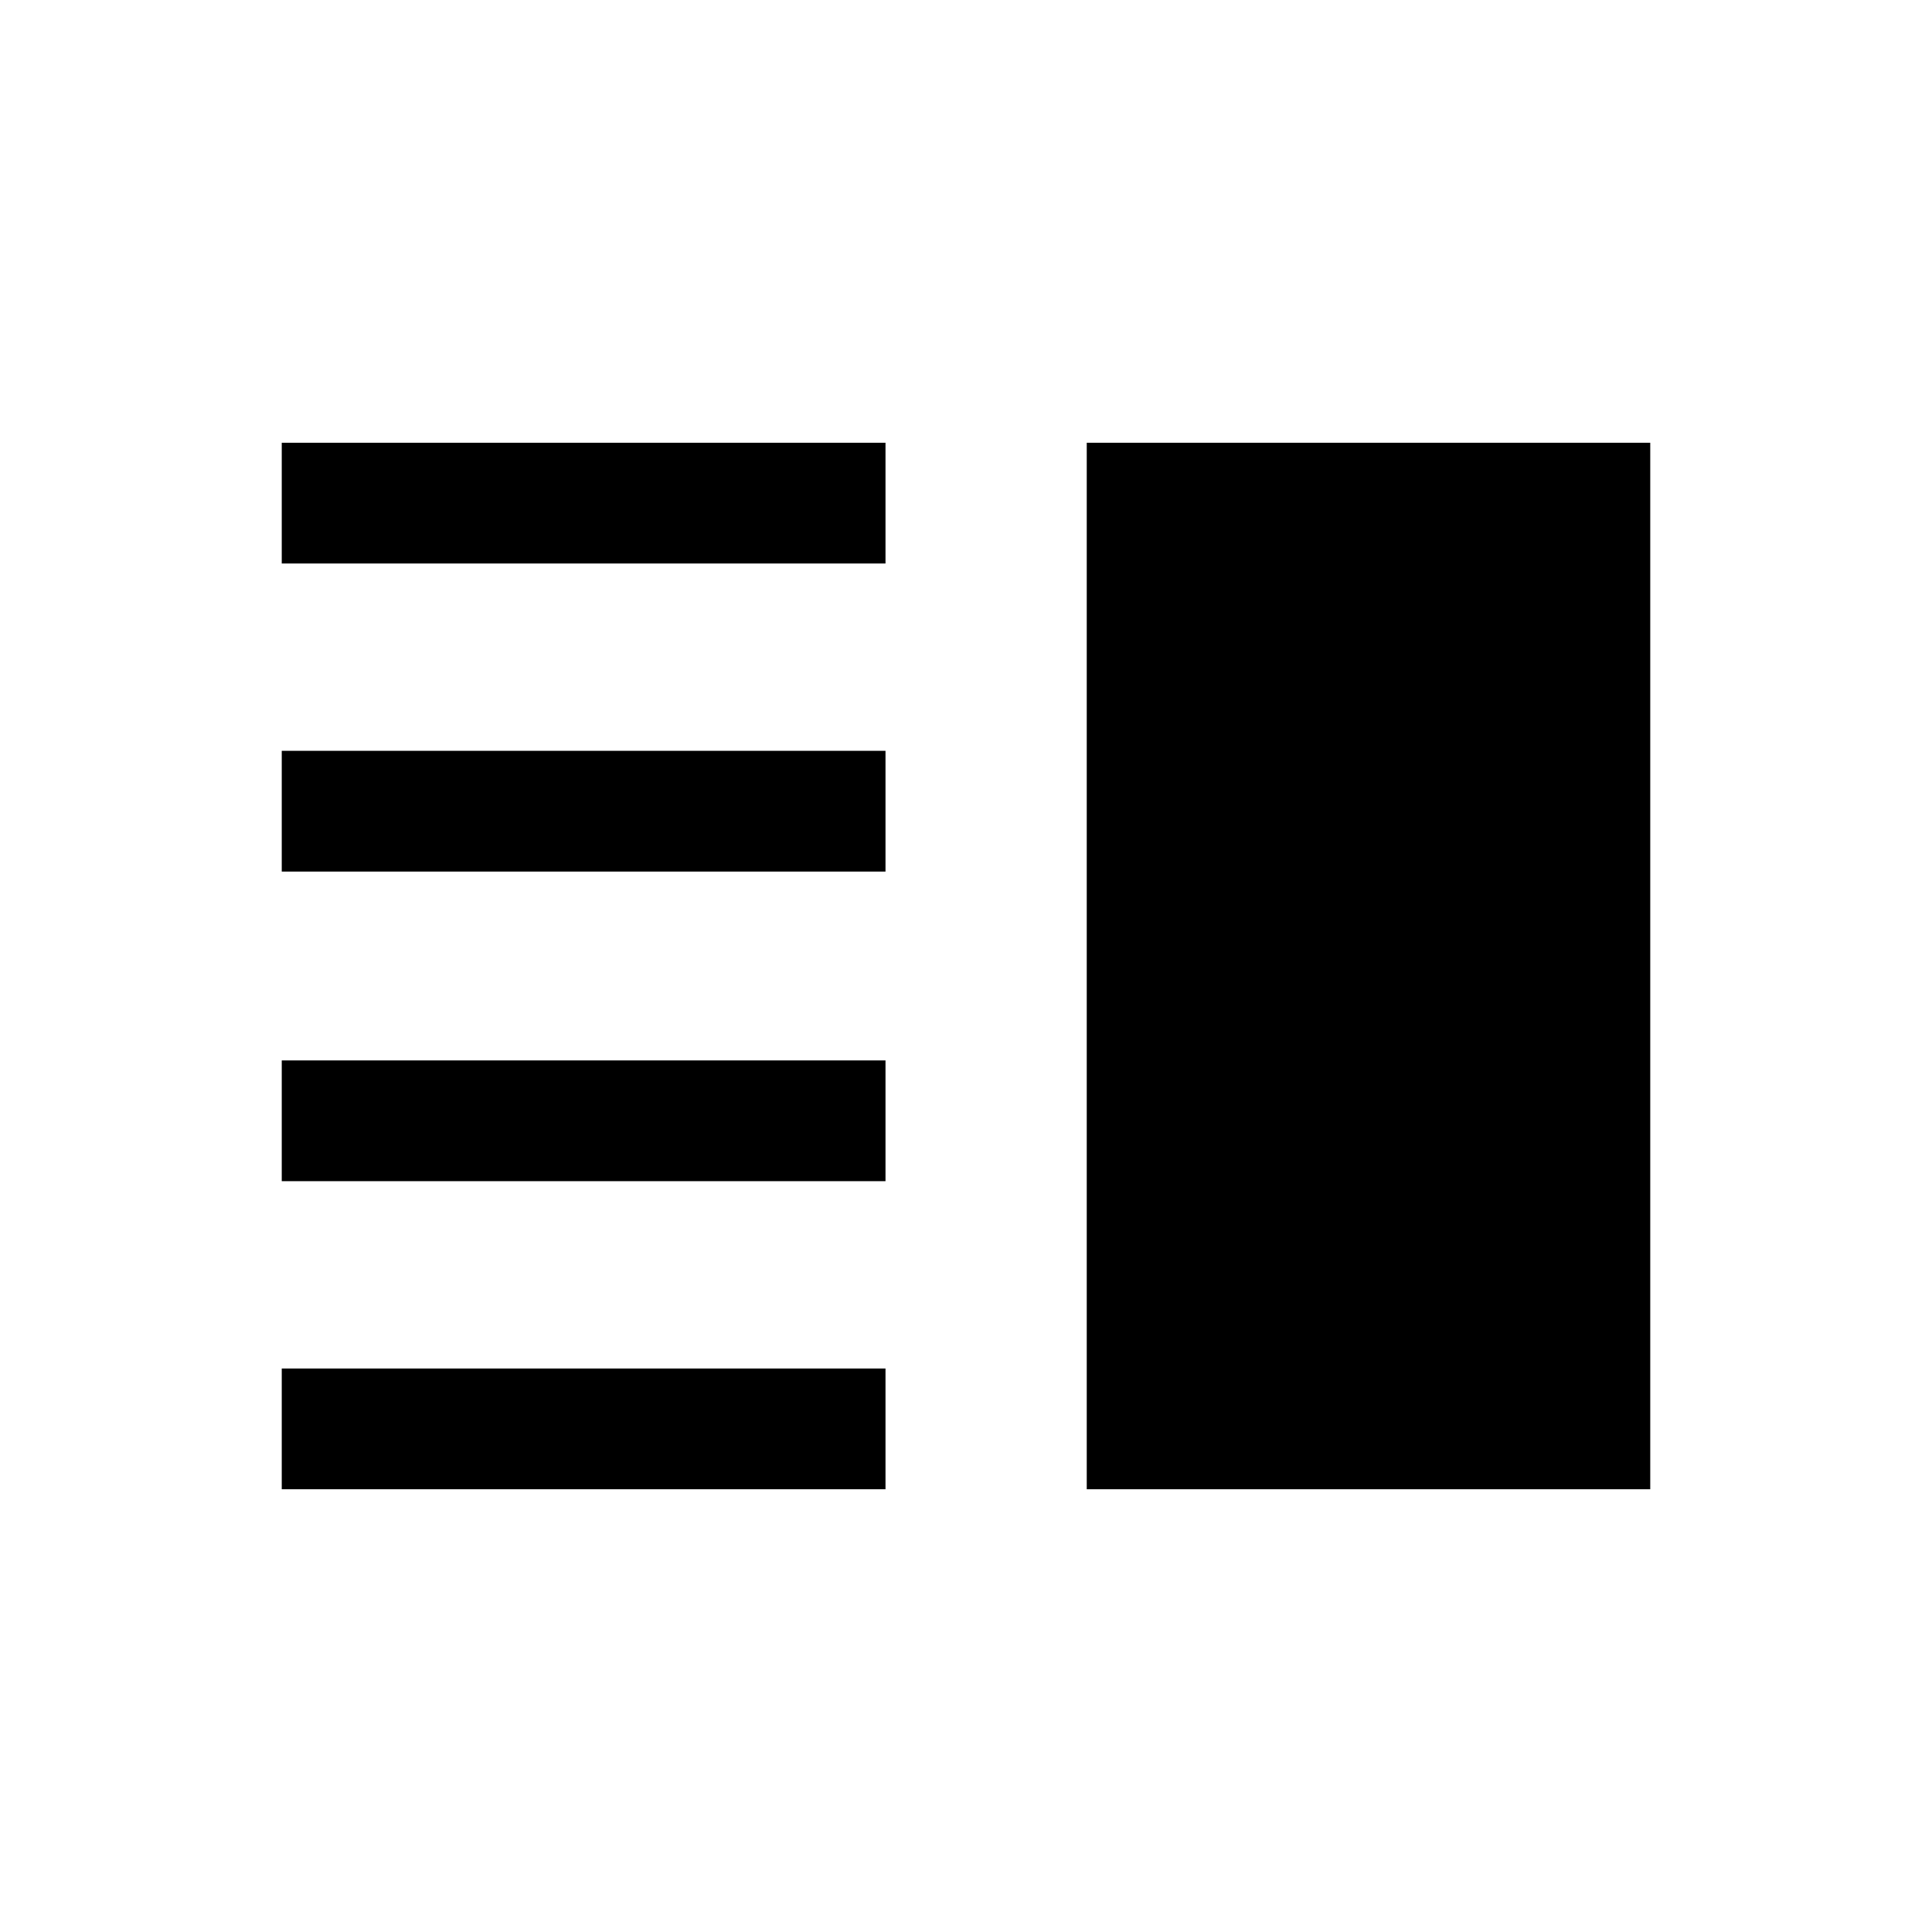 <svg xmlns="http://www.w3.org/2000/svg" width="24" height="24" viewBox="0 0 24 24" fill='currentColor'><path d="M3.5 14.673v-1.5H11v1.5zm0 3.827V17H11v1.5zm0-7.673v-1.5H11v1.5zM3.5 7V5.5H11V7zm10 11.5v-13h7v13z"/></svg>